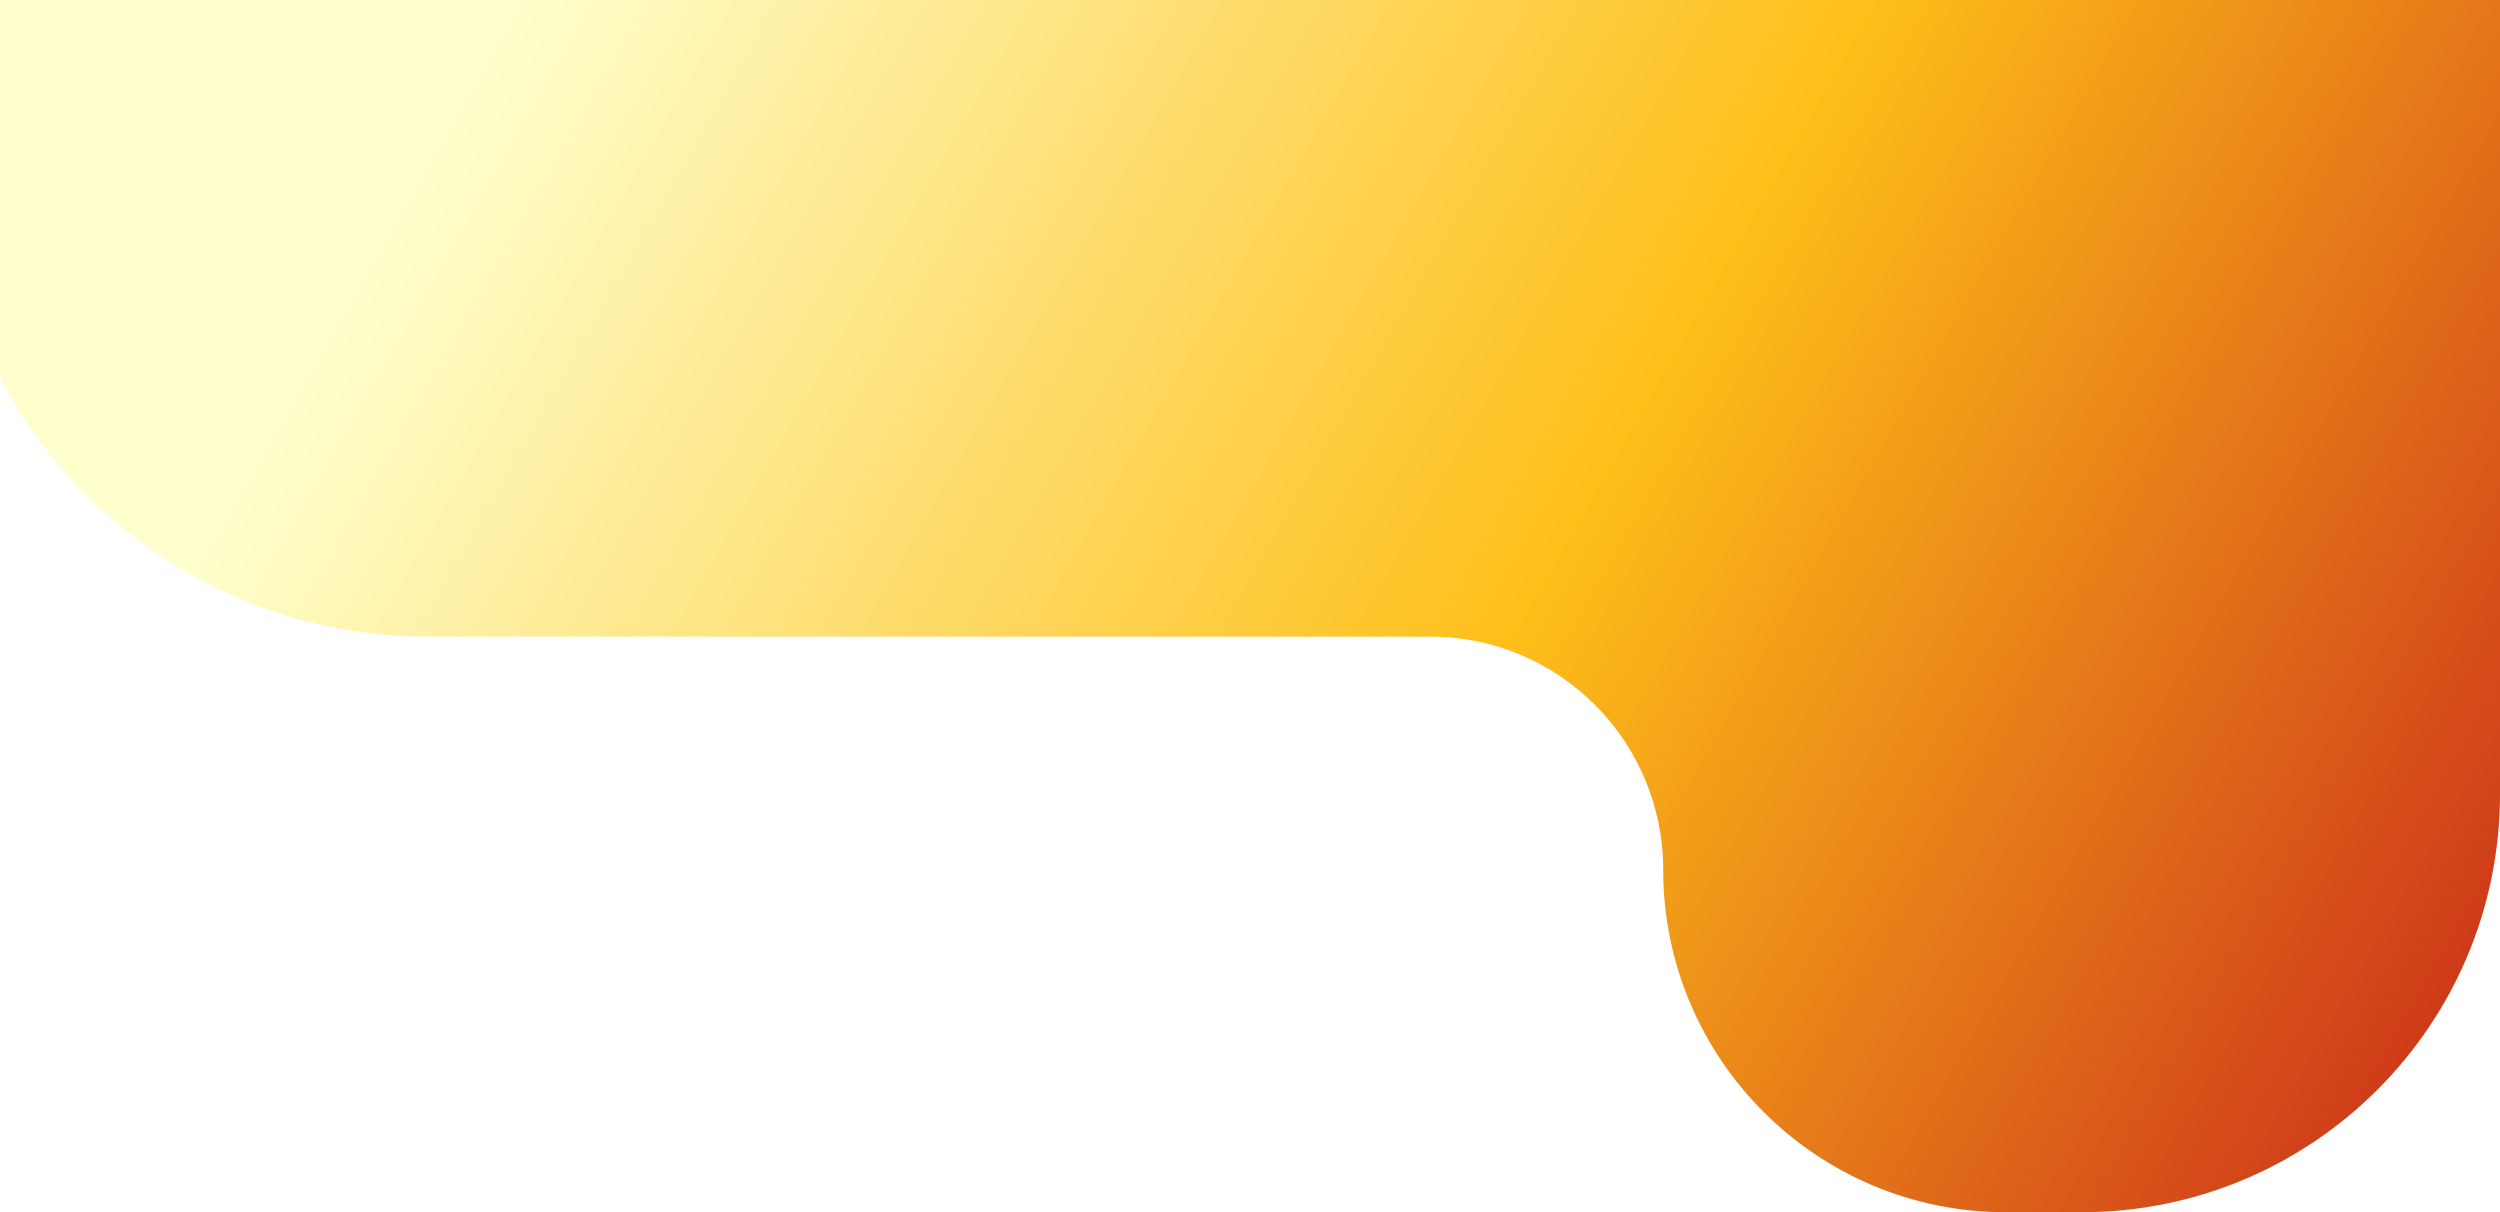 <svg width="1555" height="754" viewBox="0 0 1555 754" fill="none" xmlns="http://www.w3.org/2000/svg">
<g filter="url(#filter0_b_14_6)">
<path d="M1555 493.75L1555 45.001L1555 -286L452 -285.999L-34 -4.249L-34 96.001C-34 261.686 100.315 396.001 266 396.001L489.25 396.001L889.595 396.001C969.624 396.001 1034.5 460.877 1034.5 540.905C1034.5 658.595 1129.91 754.001 1247.6 754.001L1294.75 754.001C1438.48 754 1555 637.483 1555 493.75Z" fill="url(#paint0_linear_14_6)" fill-opacity="0.9"/>
</g>
<defs>
<filter id="filter0_b_14_6" x="-59" y="-311" width="1639" height="1090" filterUnits="userSpaceOnUse" color-interpolation-filters="sRGB">
<feFlood flood-opacity="0" result="BackgroundImageFix"/>
<feGaussianBlur in="BackgroundImageFix" stdDeviation="12.5"/>
<feComposite in2="SourceAlpha" operator="in" result="effect1_backgroundBlur_14_6"/>
<feBlend mode="normal" in="SourceGraphic" in2="effect1_backgroundBlur_14_6" result="shape"/>
</filter>
<linearGradient id="paint0_linear_14_6" x1="295.5" y1="52.001" x2="1470" y2="724.001" gradientUnits="userSpaceOnUse">
<stop stop-color="#FEFFC7"/>
<stop offset="0.54" stop-color="#FFB800"/>
<stop offset="1" stop-color="#C92400"/>
</linearGradient>
</defs>
</svg>
